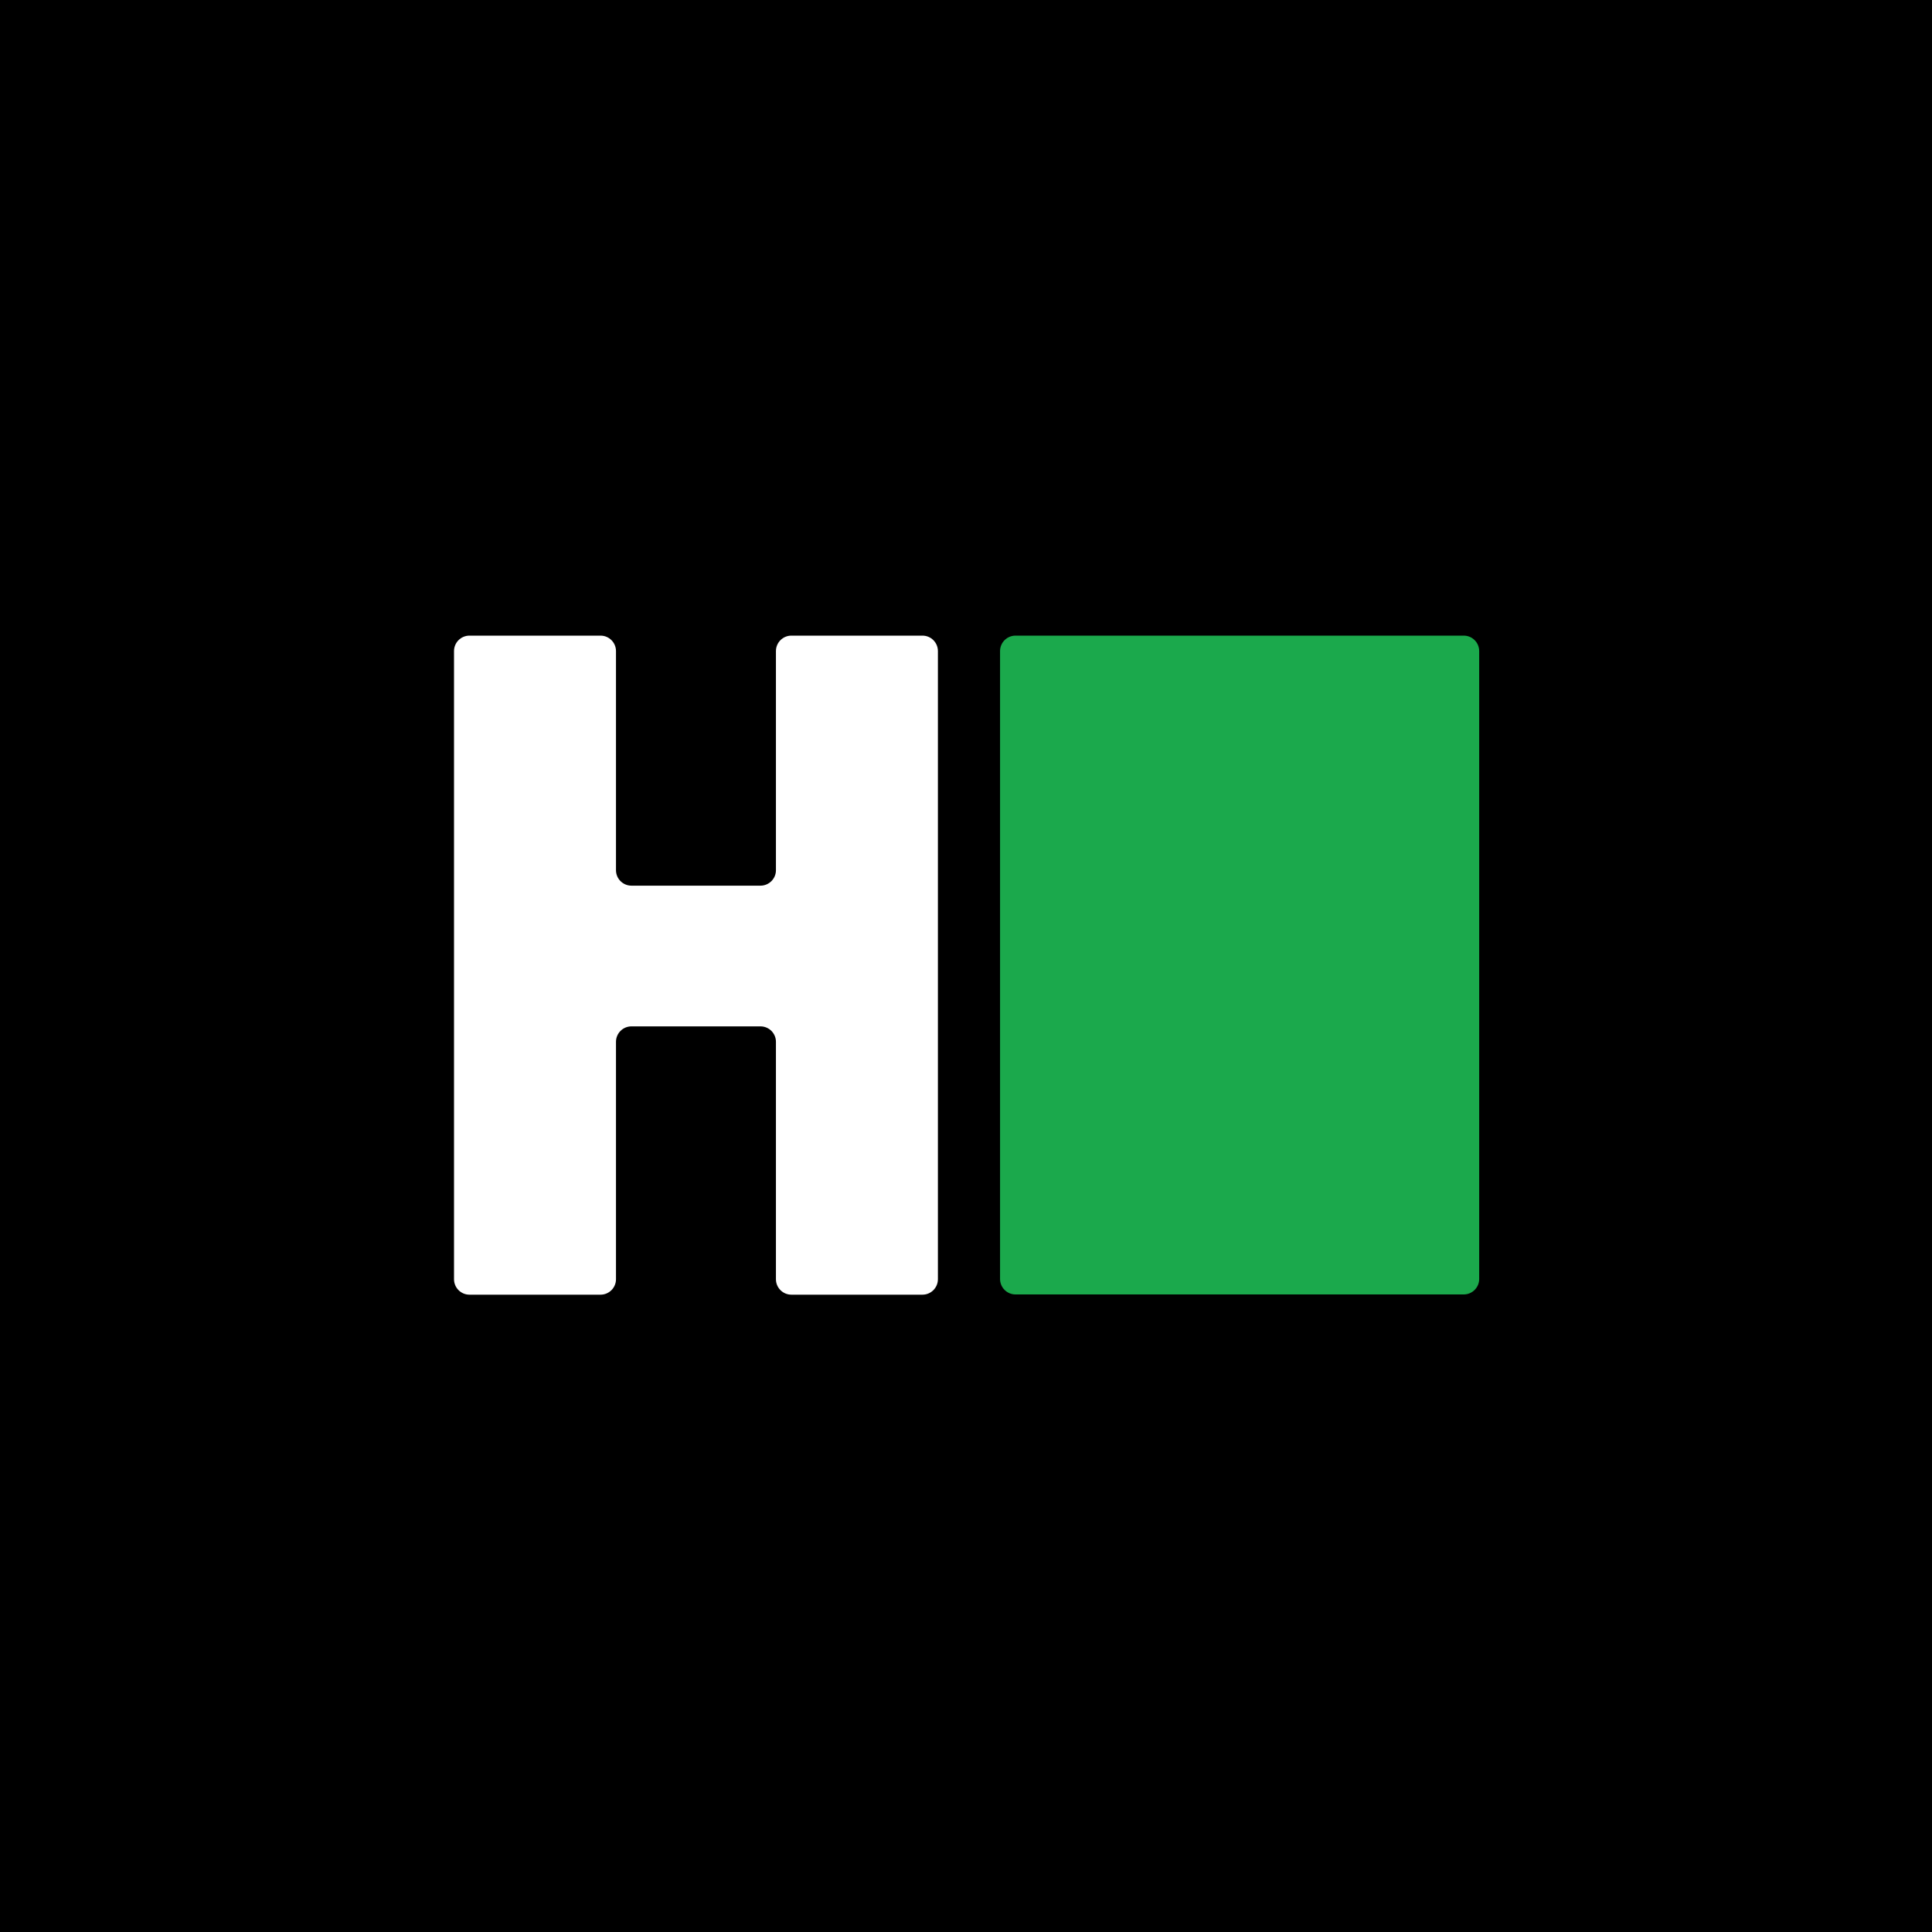 <svg width="24" height="24" viewBox="0 0 24 24" fill="none" xmlns="http://www.w3.org/2000/svg">
<path d="M0 0H24V24H0V0Z" fill="black"/>
<path d="M12.423 8.088C12.423 7.982 12.509 7.896 12.615 7.896H18.183C18.289 7.896 18.375 7.982 18.375 8.088V15.888C18.375 15.994 18.289 16.08 18.183 16.08H12.615C12.509 16.08 12.423 15.994 12.423 15.888V8.088Z" fill="#1BA94C"/>
<path d="M5.832 16.083C5.726 16.083 5.64 15.997 5.64 15.891V8.088C5.64 7.982 5.726 7.896 5.832 7.896H7.46C7.566 7.896 7.652 7.982 7.652 8.088V10.81C7.652 10.916 7.738 11.002 7.844 11.002H9.447C9.553 11.002 9.639 10.916 9.639 10.81V8.088C9.639 7.982 9.725 7.896 9.831 7.896H11.459C11.565 7.896 11.651 7.982 11.651 8.088V15.891C11.651 15.997 11.565 16.083 11.459 16.083H9.831C9.725 16.083 9.639 15.997 9.639 15.891V12.942C9.639 12.836 9.553 12.75 9.447 12.75H7.844C7.738 12.75 7.652 12.836 7.652 12.942V15.891C7.652 15.997 7.566 16.083 7.46 16.083H5.832Z" fill="white"/>
</svg>
